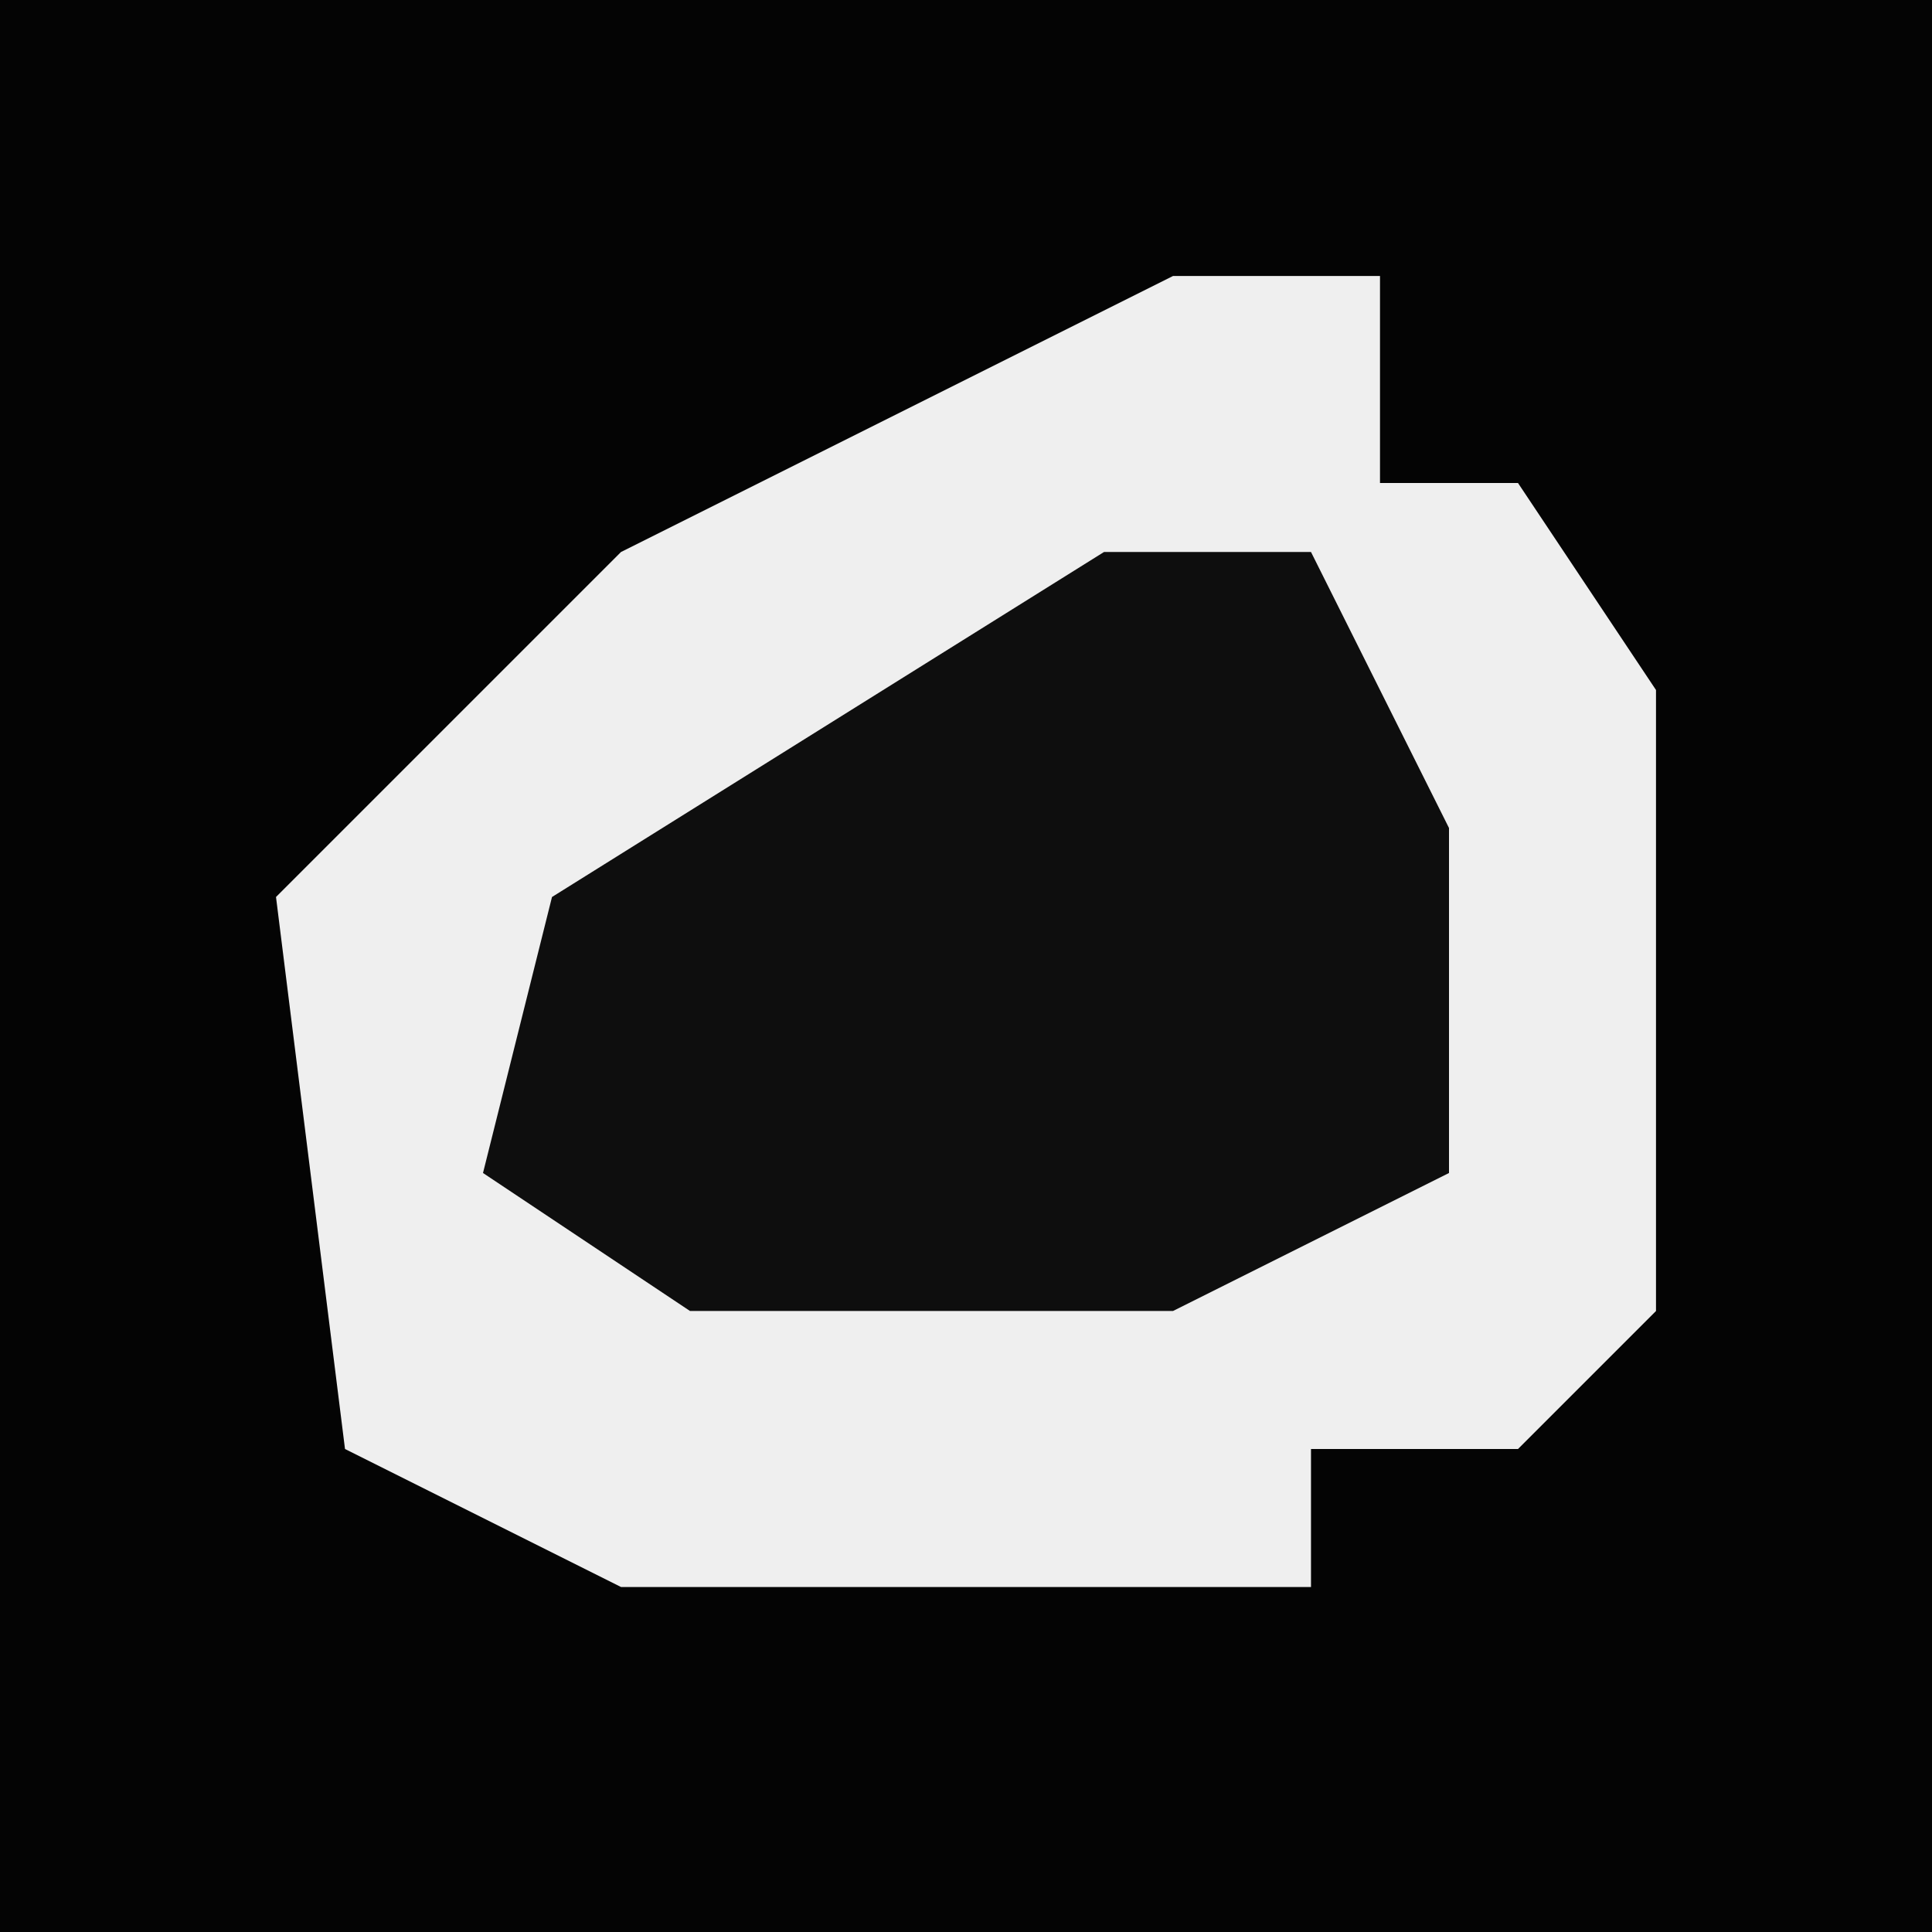 <?xml version="1.0" encoding="UTF-8"?>
<svg version="1.1" xmlns="http://www.w3.org/2000/svg" width="28" height="28">
<path d="M0,0 L28,0 L28,28 L0,28 Z " fill="#040404" transform="translate(0,0)"/>
<path d="M0,0 L3,0 L3,3 L5,3 L7,6 L7,15 L5,17 L2,17 L2,19 L-8,19 L-12,17 L-13,9 L-8,4 Z " fill="#EFEFEF" transform="translate(17,4)"/>
<path d="M0,0 L3,0 L5,4 L5,9 L1,11 L-6,11 L-9,9 L-8,5 Z " fill="#0E0E0E" transform="translate(16,8)"/>
</svg>
